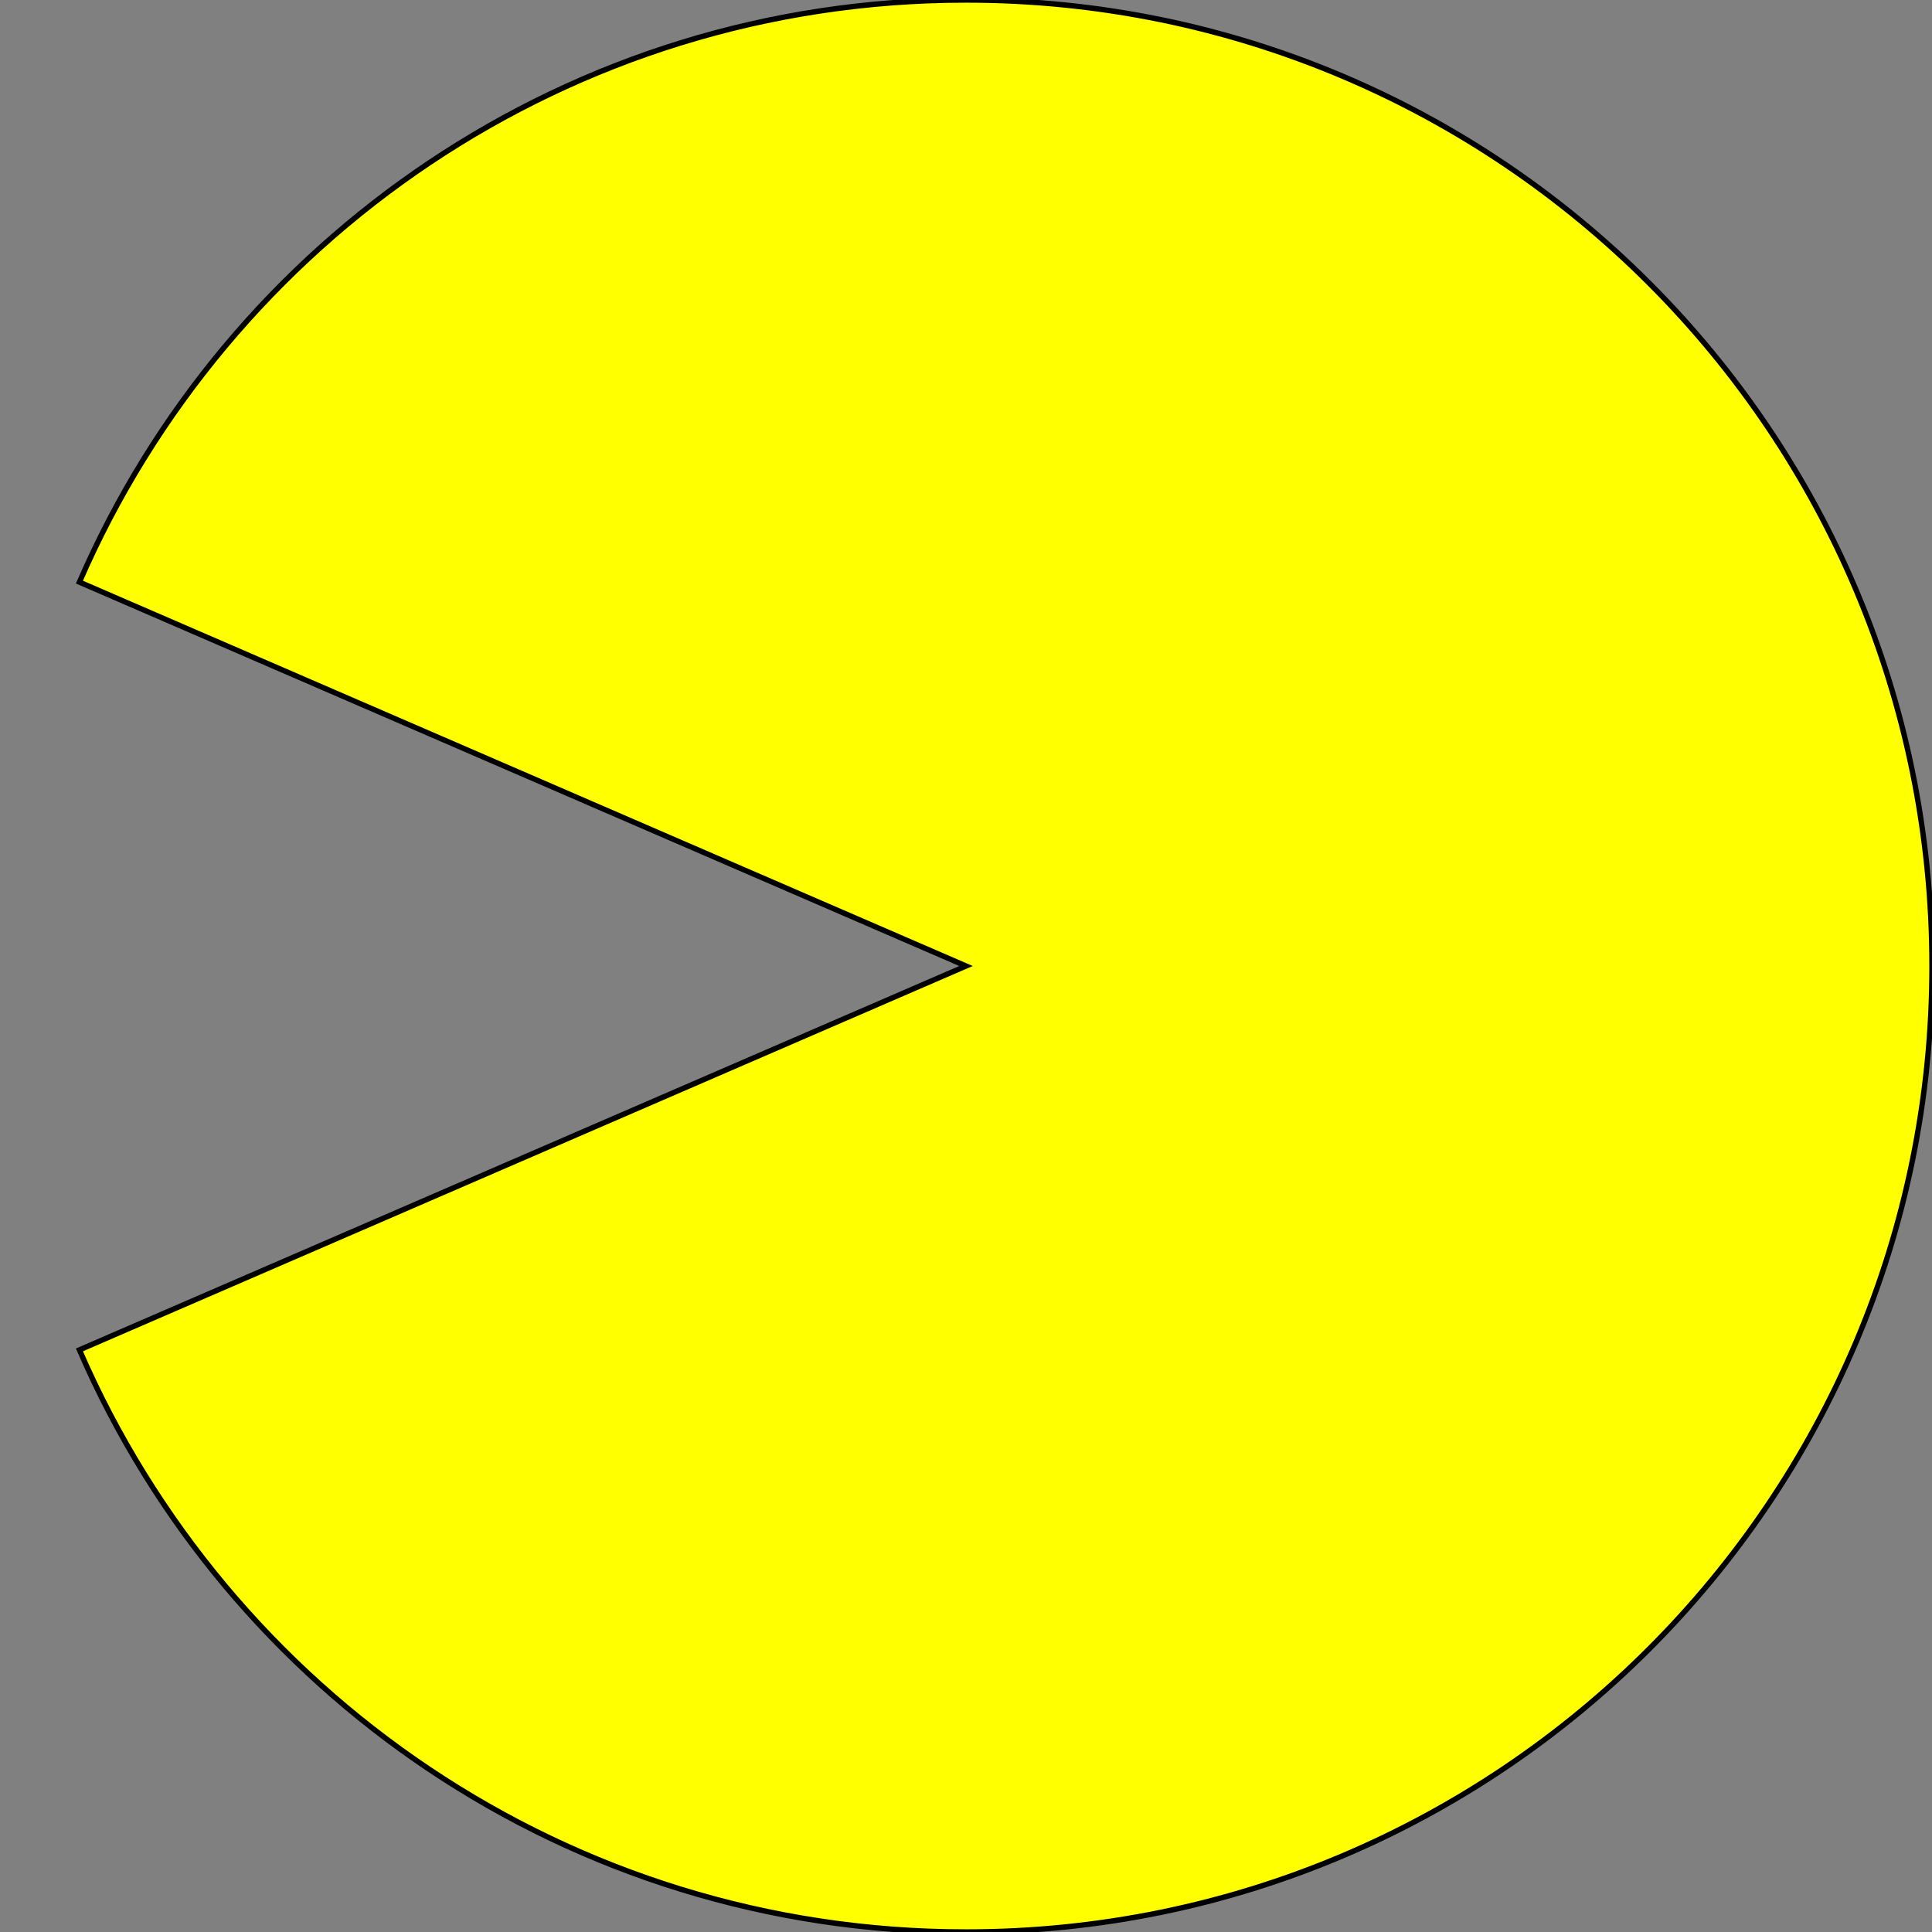 <?xml version="1.0" encoding="utf-8"?>
<!-- Generator: Adobe Illustrator 22.1.0, SVG Export Plug-In . SVG Version: 6.00 Build 0)  -->
<svg version="1.1" id="Layer_1" xmlns="http://www.w3.org/2000/svg" xmlns:xlink="http://www.w3.org/1999/xlink" x="0px" y="0px"
	 viewBox="0 0 1080 1080" style="enable-background:new 0 0 1080 1080;" xml:space="preserve">
<rect x="0" y="0" width="1080" height="1080" fill="#808080" stroke="none"/>
<path style="fill:#FFFF00;stroke:#000000;stroke-width:3;stroke-miterlimit:10;" d="M540,540L44.4,325.4C127.4,134,318.1,0,540,0
	c298.2,0,540,241.8,540,540s-241.7,540-540,540c-222,0-412.7-133.9-495.6-325.4L540,540z"/>
</svg>
